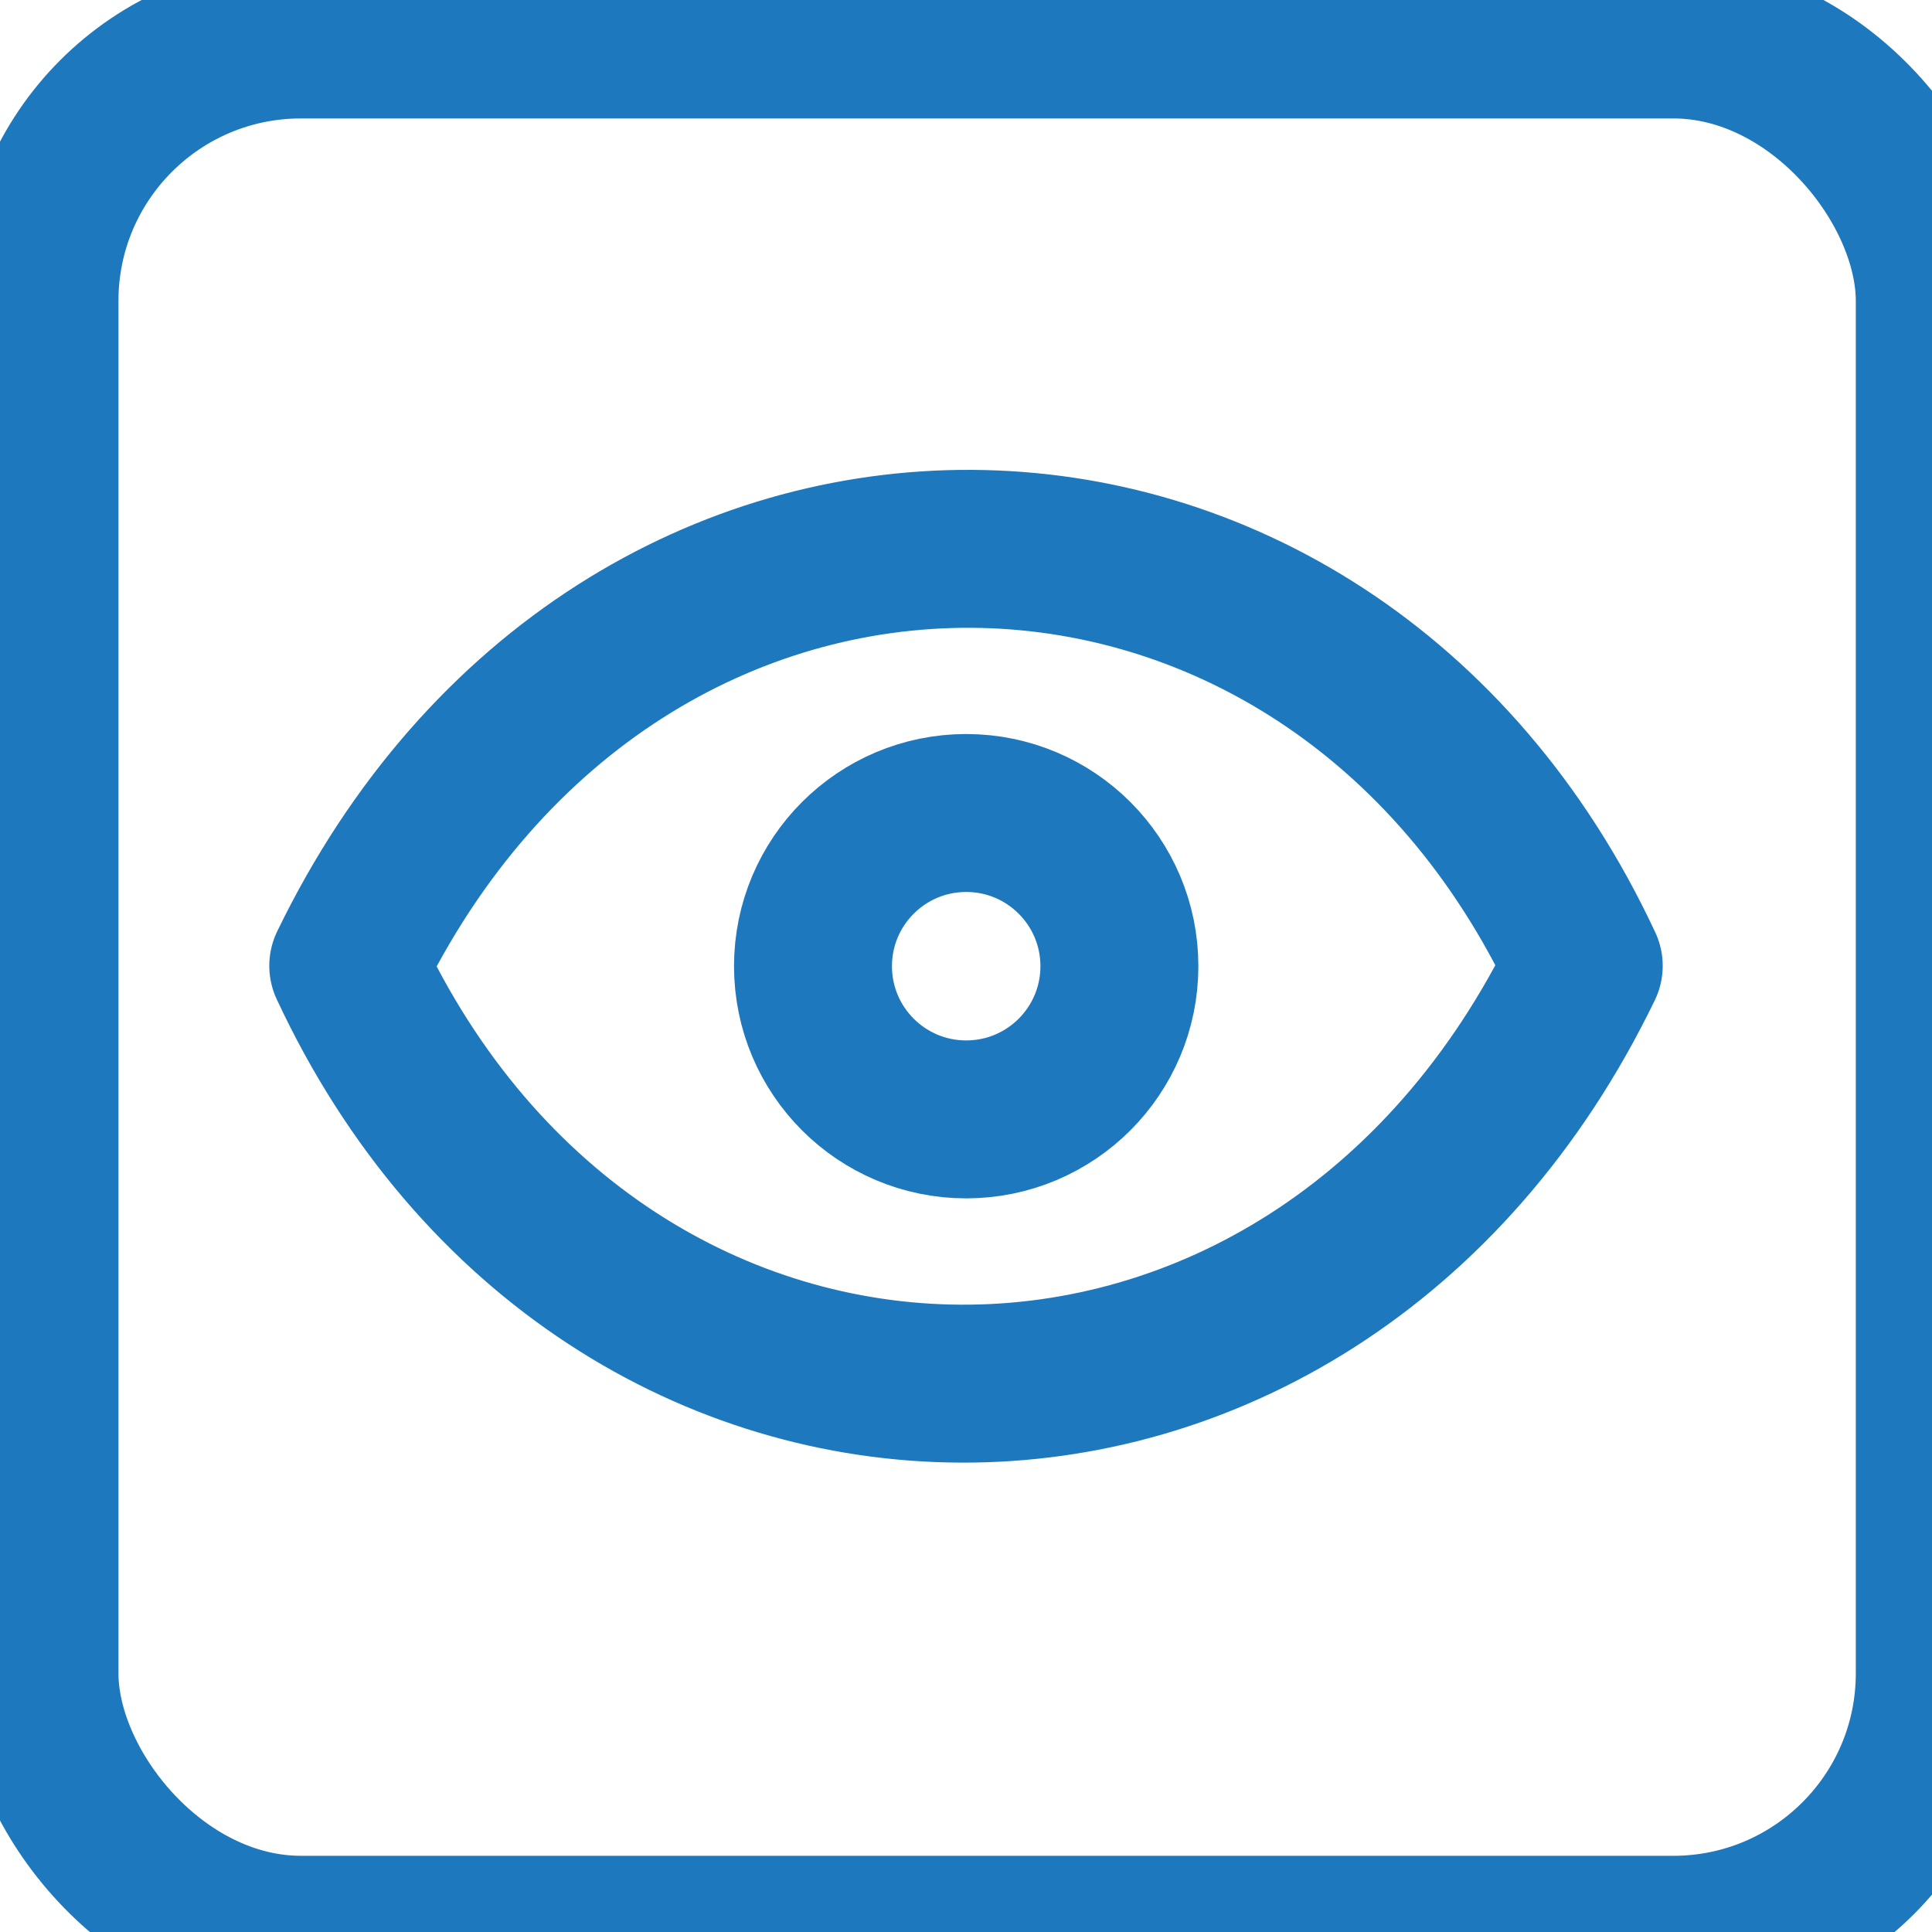 <svg xmlns="http://www.w3.org/2000/svg" data-name="Layer 153" viewBox="0 0 48.93 48.93">
<rect width="48" height="48" x="1" y="1" fill="none" stroke="#1E78BE" stroke-miterlimit="10" stroke-width="4" rx="6.62"/>
<path fill="none" stroke="#1E78BE" stroke-linecap="round" stroke-linejoin="round" stroke-width="4" d="M374.66,1239.62c6.52,14,24.41,14.22,31.29,0C399.44,1225.67,381.54,1225.41,374.66,1239.62Z" transform="translate(-365.84 -1215.16)"/>
<circle cx="24.47" cy="24.47" r="3.88" fill="none" stroke="#1E78BE" stroke-linecap="round" stroke-linejoin="round" stroke-width="4"/>
</svg>